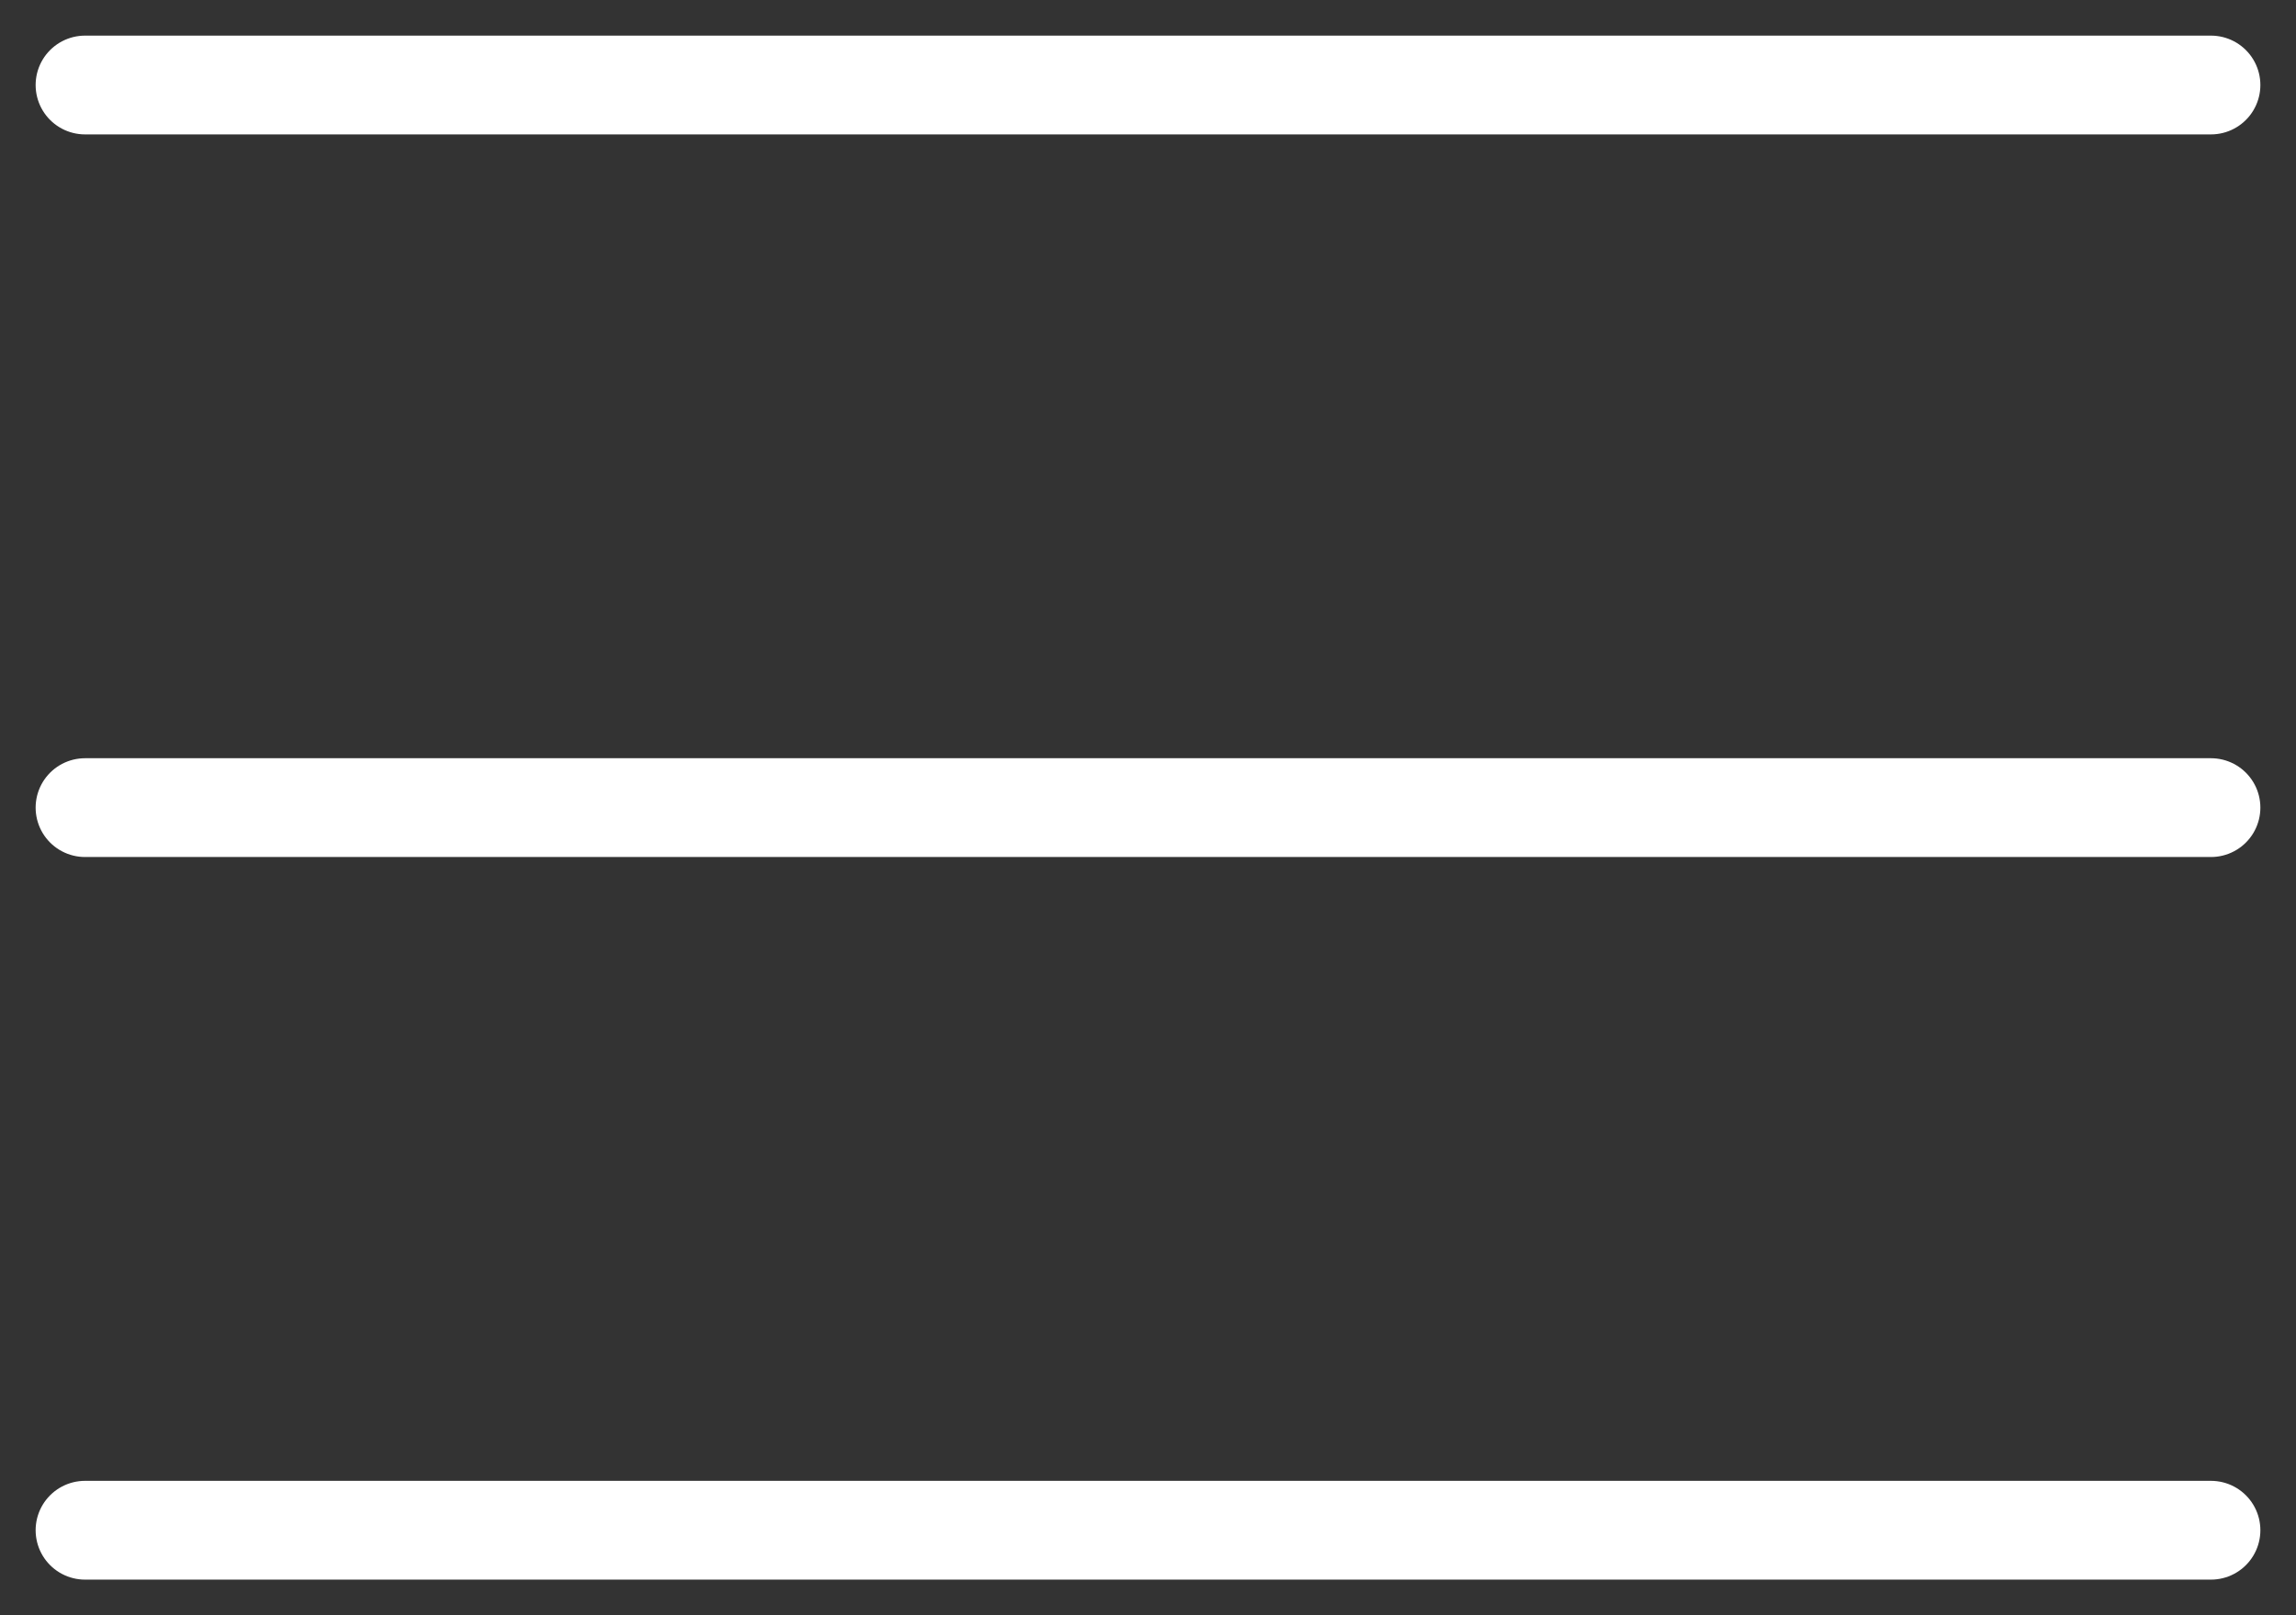 <svg width="27" height="19" viewBox="0 0 27 19" fill="none" xmlns="http://www.w3.org/2000/svg">
<rect x="0" y="0" width="27" height="19" fill="#333333" stroke="none"/>
<path d="M1 1H26M1 9.5H26M1 18H26" stroke="white" stroke-width="1.162" stroke-linecap="round" stroke-linejoin="round"/>
</svg>
